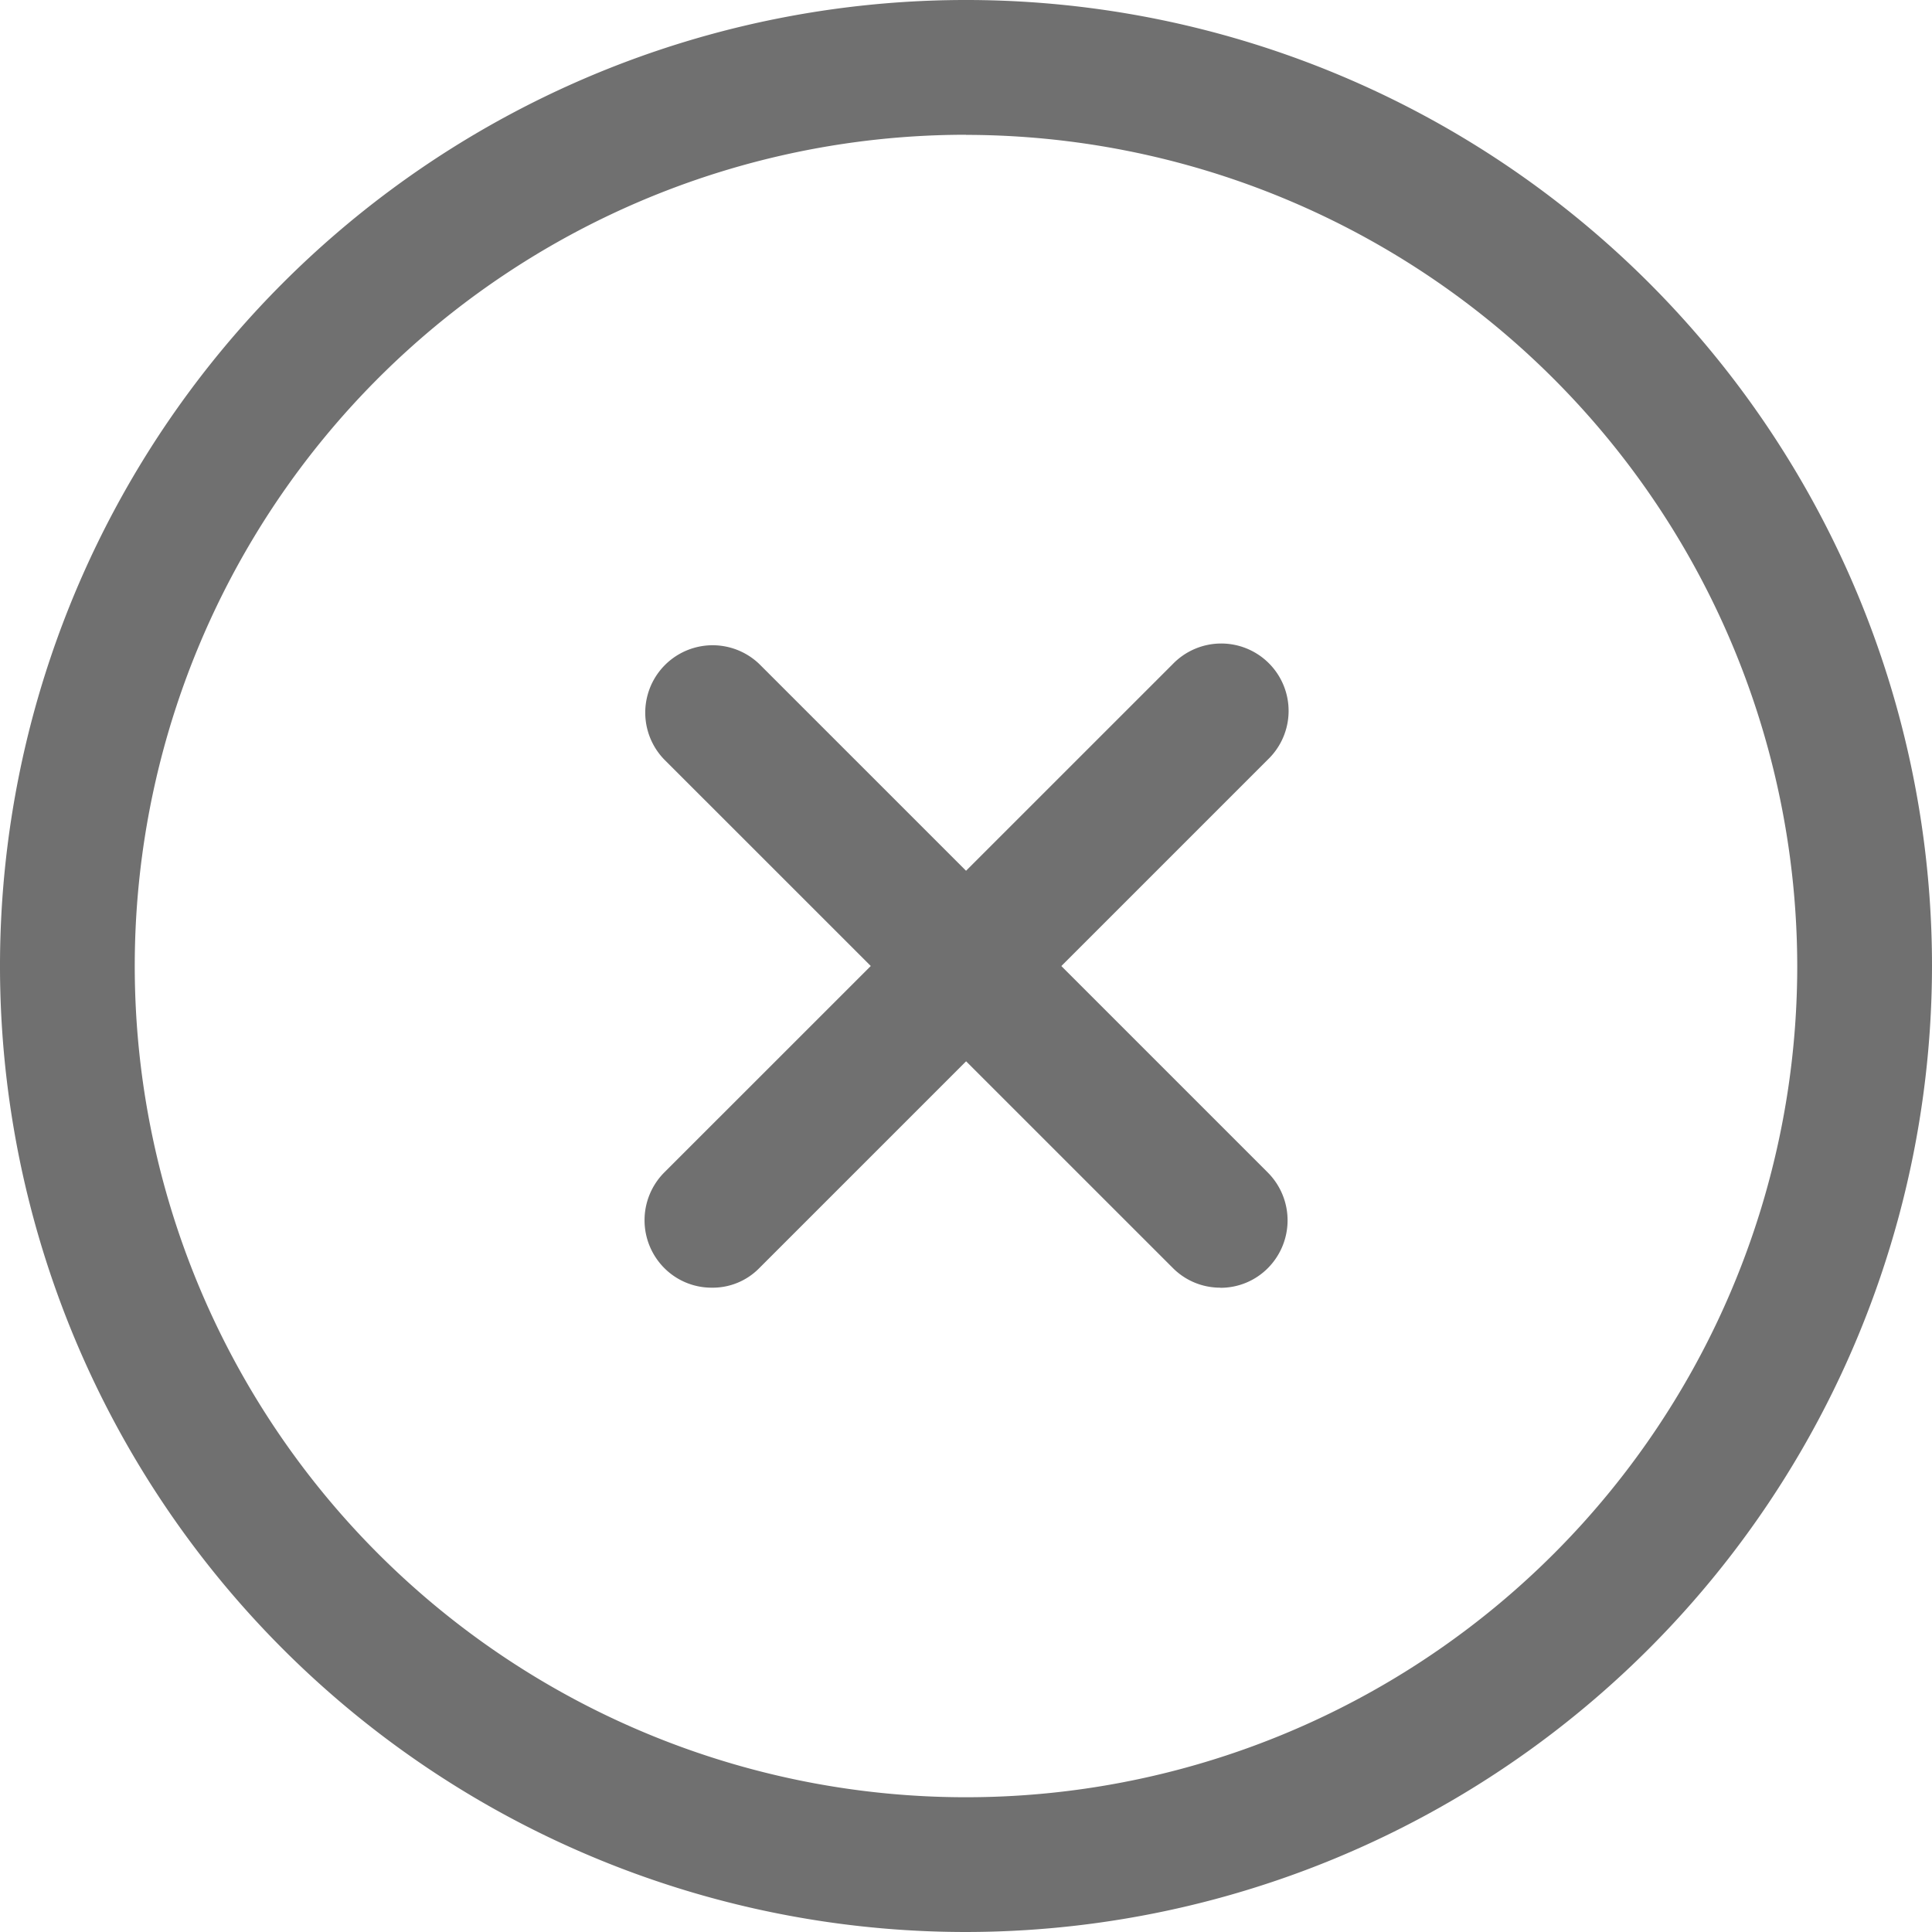 <svg xmlns="http://www.w3.org/2000/svg" xmlns:xlink="http://www.w3.org/1999/xlink" width="16" height="16" viewBox="0 0 16 16"><defs><clipPath id="a"><rect width="16" height="16" transform="translate(342 413)" fill="#707070" stroke="#707070" stroke-width="1"/></clipPath></defs><g transform="translate(-342 -413)" clip-path="url(#a)"><g transform="translate(341.07 412.07)"><path d="M8.93,16.93a8,8,0,1,1,8-8A8.007,8.007,0,0,1,8.93,16.93Zm0-14.884A6.884,6.884,0,1,0,15.814,8.93,6.892,6.892,0,0,0,8.93,2.047Z" fill="#707070"/><path d="M6.824,11.594a.552.552,0,0,1-.394-.164.561.561,0,0,1,0-.789L10.642,6.43a.558.558,0,1,1,.789.789L7.219,11.431A.54.54,0,0,1,6.824,11.594Z" fill="#707070"/><path d="M11.036,11.594a.552.552,0,0,1-.394-.164L6.43,7.219a.558.558,0,0,1,.789-.789l4.212,4.212a.561.561,0,0,1,0,.789.552.552,0,0,1-.394.164Z" fill="#707070"/></g></g></svg>